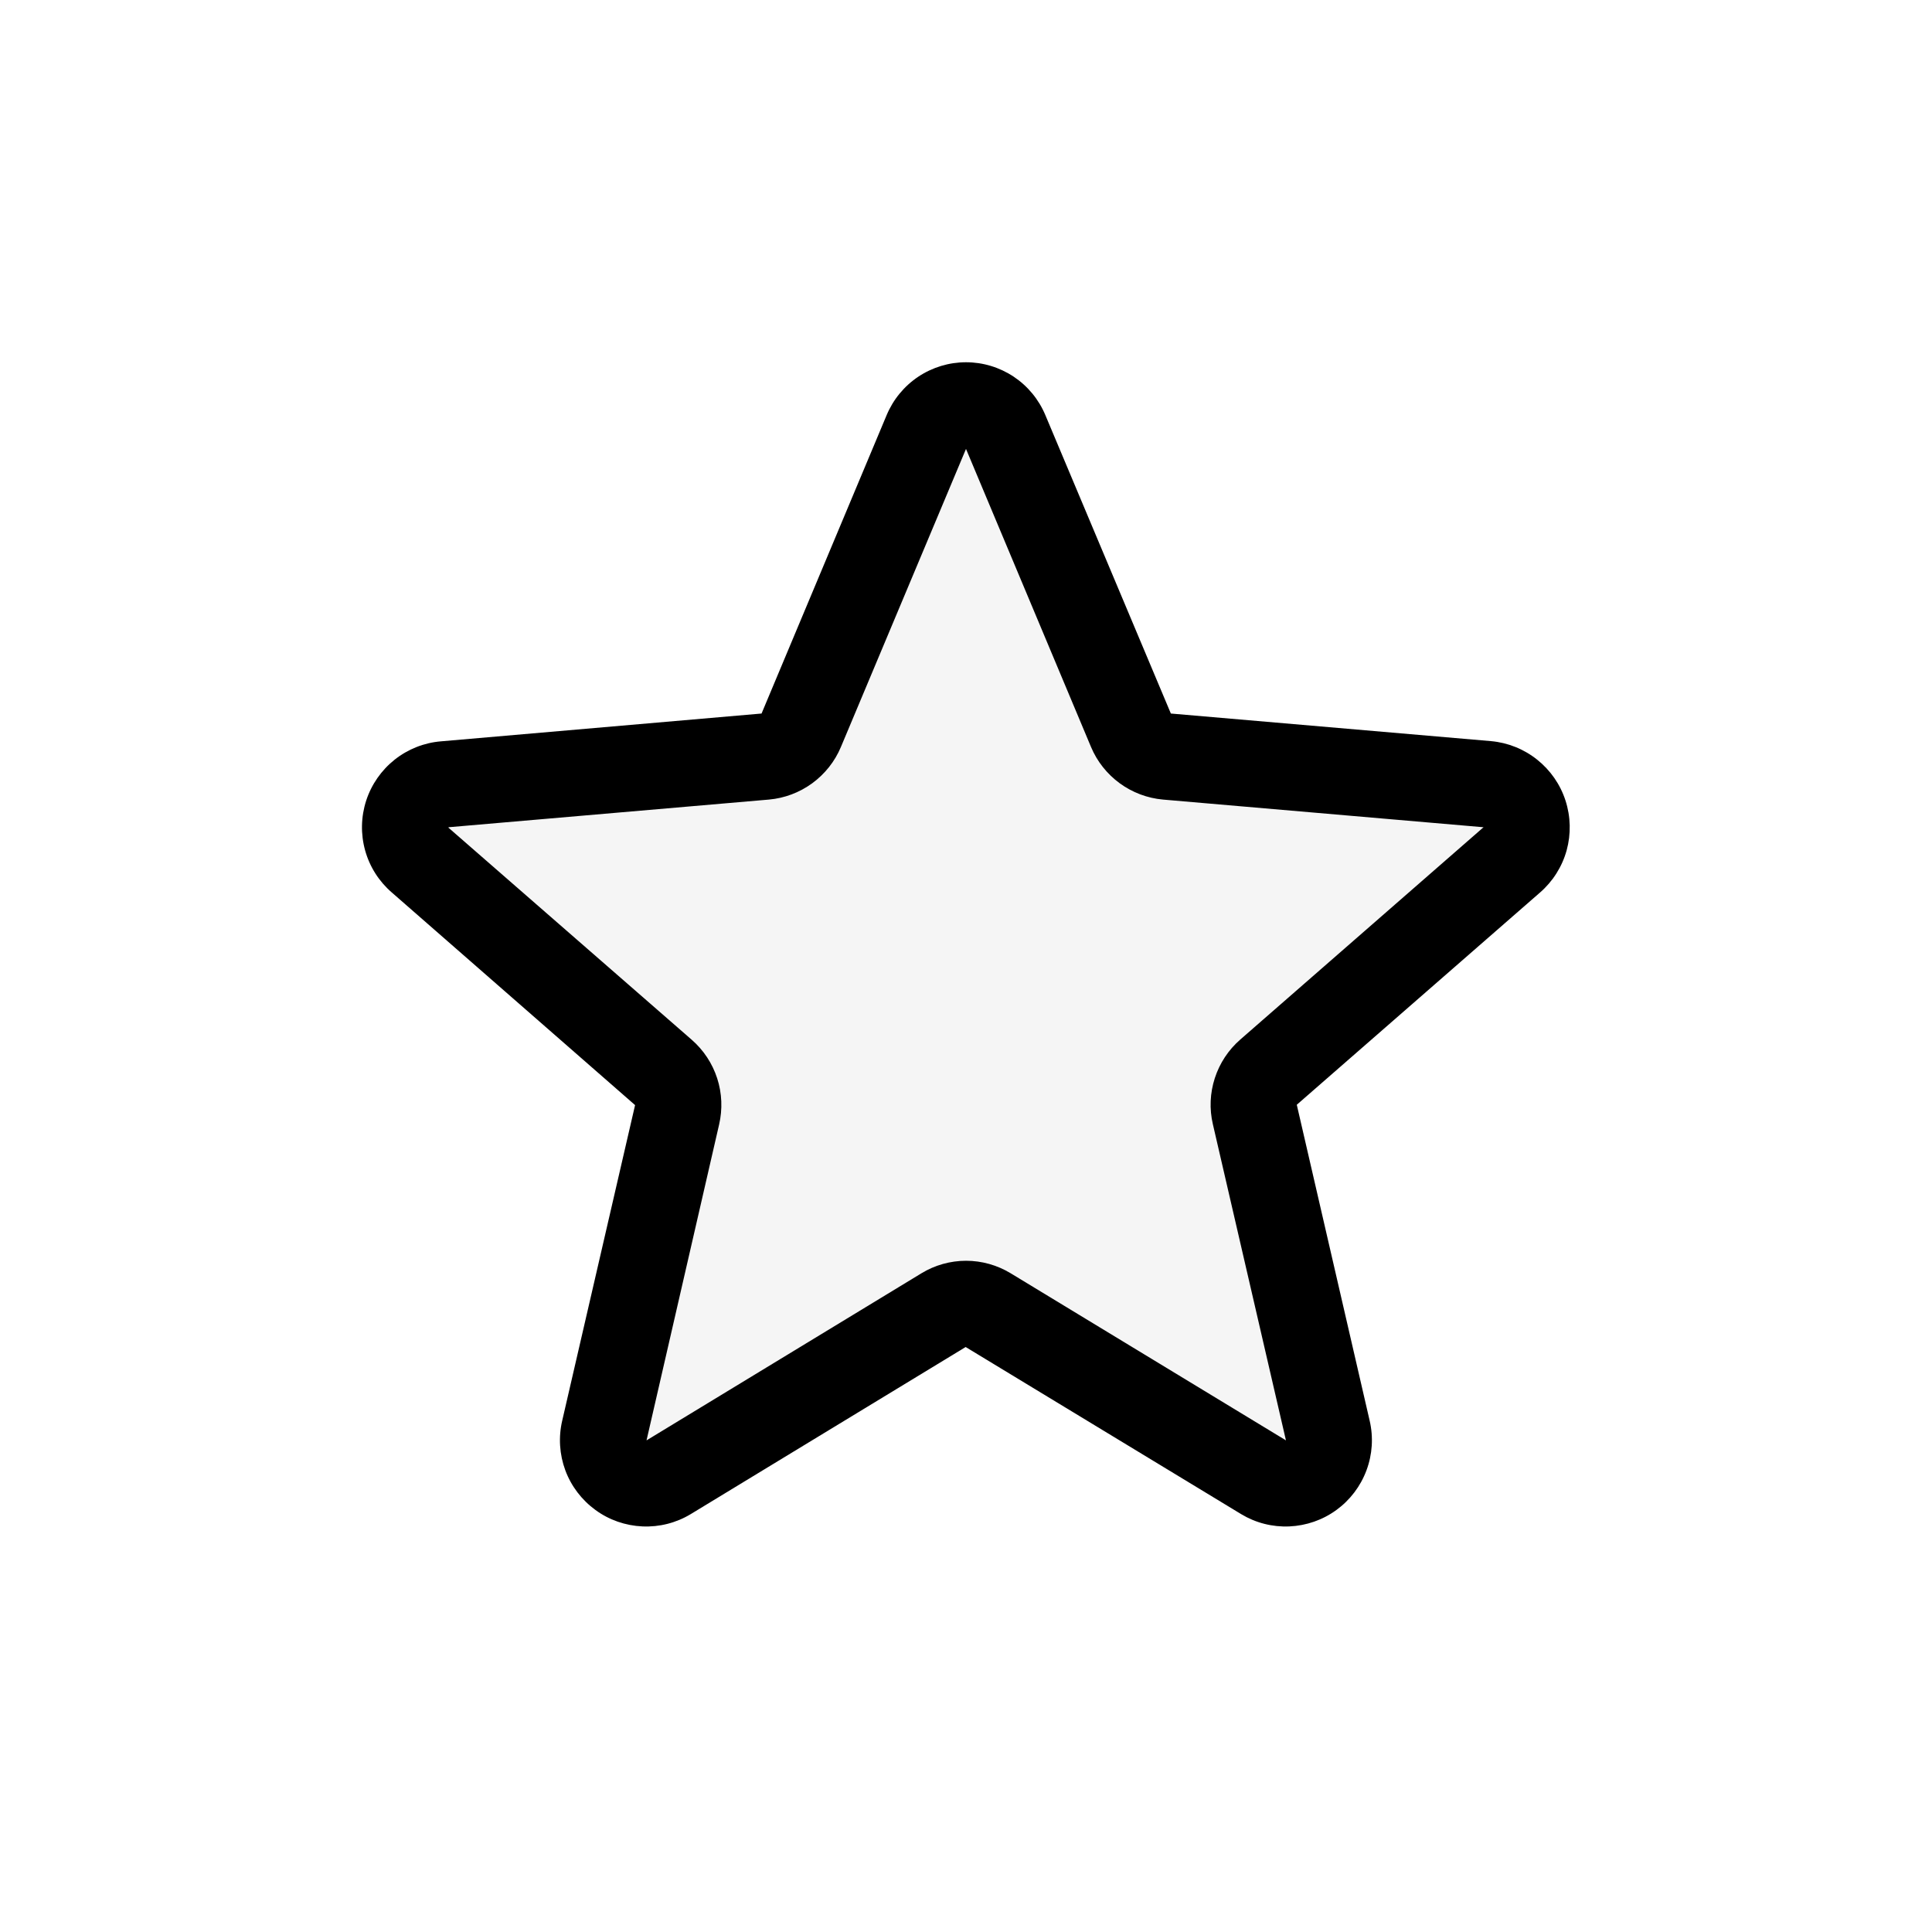 <svg width="28" height="28" viewBox="0 0 28 28" fill="none" xmlns="http://www.w3.org/2000/svg">
<path d="M18.385 15.539C18.299 15.614 18.236 15.711 18.201 15.82C18.166 15.928 18.161 16.044 18.187 16.155L19.243 20.729C19.271 20.848 19.263 20.973 19.22 21.088C19.178 21.203 19.102 21.303 19.003 21.376C18.904 21.448 18.786 21.49 18.663 21.495C18.541 21.501 18.419 21.471 18.314 21.408L14.322 18.986C14.225 18.927 14.114 18.896 14 18.896C13.886 18.896 13.775 18.927 13.678 18.986L9.686 21.408C9.581 21.471 9.459 21.501 9.337 21.495C9.214 21.49 9.096 21.448 8.997 21.376C8.898 21.303 8.822 21.203 8.78 21.088C8.737 20.973 8.729 20.848 8.757 20.729L9.813 16.155C9.839 16.044 9.834 15.928 9.799 15.82C9.764 15.711 9.701 15.614 9.615 15.539L6.091 12.465C5.996 12.385 5.928 12.278 5.894 12.16C5.86 12.041 5.863 11.914 5.901 11.797C5.939 11.679 6.011 11.575 6.108 11.498C6.205 11.422 6.322 11.376 6.445 11.366L11.091 10.964C11.204 10.954 11.312 10.913 11.404 10.846C11.496 10.779 11.568 10.688 11.612 10.583L13.427 6.258C13.475 6.146 13.555 6.051 13.657 5.984C13.759 5.917 13.878 5.881 14 5.881C14.122 5.881 14.241 5.917 14.343 5.984C14.445 6.051 14.525 6.146 14.573 6.258L16.388 10.583C16.432 10.688 16.504 10.779 16.596 10.846C16.688 10.913 16.796 10.954 16.909 10.964L21.555 11.366C21.678 11.376 21.796 11.422 21.892 11.498C21.989 11.575 22.061 11.679 22.099 11.797C22.137 11.914 22.14 12.041 22.106 12.16C22.072 12.278 22.004 12.385 21.909 12.465L18.385 15.539Z" fill="black" fill-opacity="0.04"/>
<path d="M22.688 11.601C22.612 11.367 22.469 11.162 22.277 11.009C22.085 10.856 21.853 10.763 21.609 10.741L16.969 10.341L15.15 6.016C15.055 5.789 14.896 5.596 14.691 5.459C14.486 5.323 14.246 5.25 14 5.25C13.754 5.25 13.514 5.323 13.309 5.459C13.104 5.596 12.945 5.789 12.85 6.016L11.037 10.341L6.391 10.744C6.146 10.764 5.912 10.857 5.719 11.01C5.527 11.163 5.383 11.369 5.307 11.603C5.231 11.838 5.226 12.089 5.292 12.326C5.358 12.563 5.493 12.775 5.68 12.936L9.204 16.016L8.148 20.589C8.092 20.828 8.108 21.079 8.193 21.309C8.279 21.54 8.431 21.739 8.63 21.884C8.828 22.029 9.065 22.111 9.311 22.122C9.556 22.133 9.8 22.071 10.01 21.944L13.995 19.522L17.988 21.944C18.198 22.071 18.441 22.133 18.687 22.122C18.932 22.111 19.169 22.029 19.368 21.884C19.567 21.739 19.718 21.54 19.804 21.309C19.89 21.079 19.906 20.828 19.85 20.589L18.794 16.011L22.318 12.936C22.504 12.775 22.639 12.562 22.705 12.324C22.77 12.087 22.764 11.835 22.688 11.601ZM21.498 11.991L17.975 15.066C17.803 15.216 17.676 15.409 17.606 15.625C17.536 15.841 17.526 16.072 17.578 16.294L18.637 20.875L14.647 18.453C14.452 18.335 14.229 18.272 14.001 18.272C13.773 18.272 13.549 18.335 13.355 18.453L9.37 20.875L10.422 16.297C10.473 16.076 10.464 15.844 10.394 15.628C10.324 15.412 10.197 15.219 10.025 15.069L6.5 11.996C6.5 11.994 6.5 11.991 6.5 11.989L11.144 11.588C11.37 11.568 11.587 11.486 11.771 11.352C11.955 11.217 12.099 11.036 12.187 10.826L14 6.506L15.812 10.826C15.9 11.036 16.044 11.217 16.228 11.352C16.412 11.486 16.629 11.568 16.855 11.588L21.5 11.989C21.5 11.989 21.5 11.994 21.5 11.995L21.498 11.991Z" fill="black"/>
</svg>
